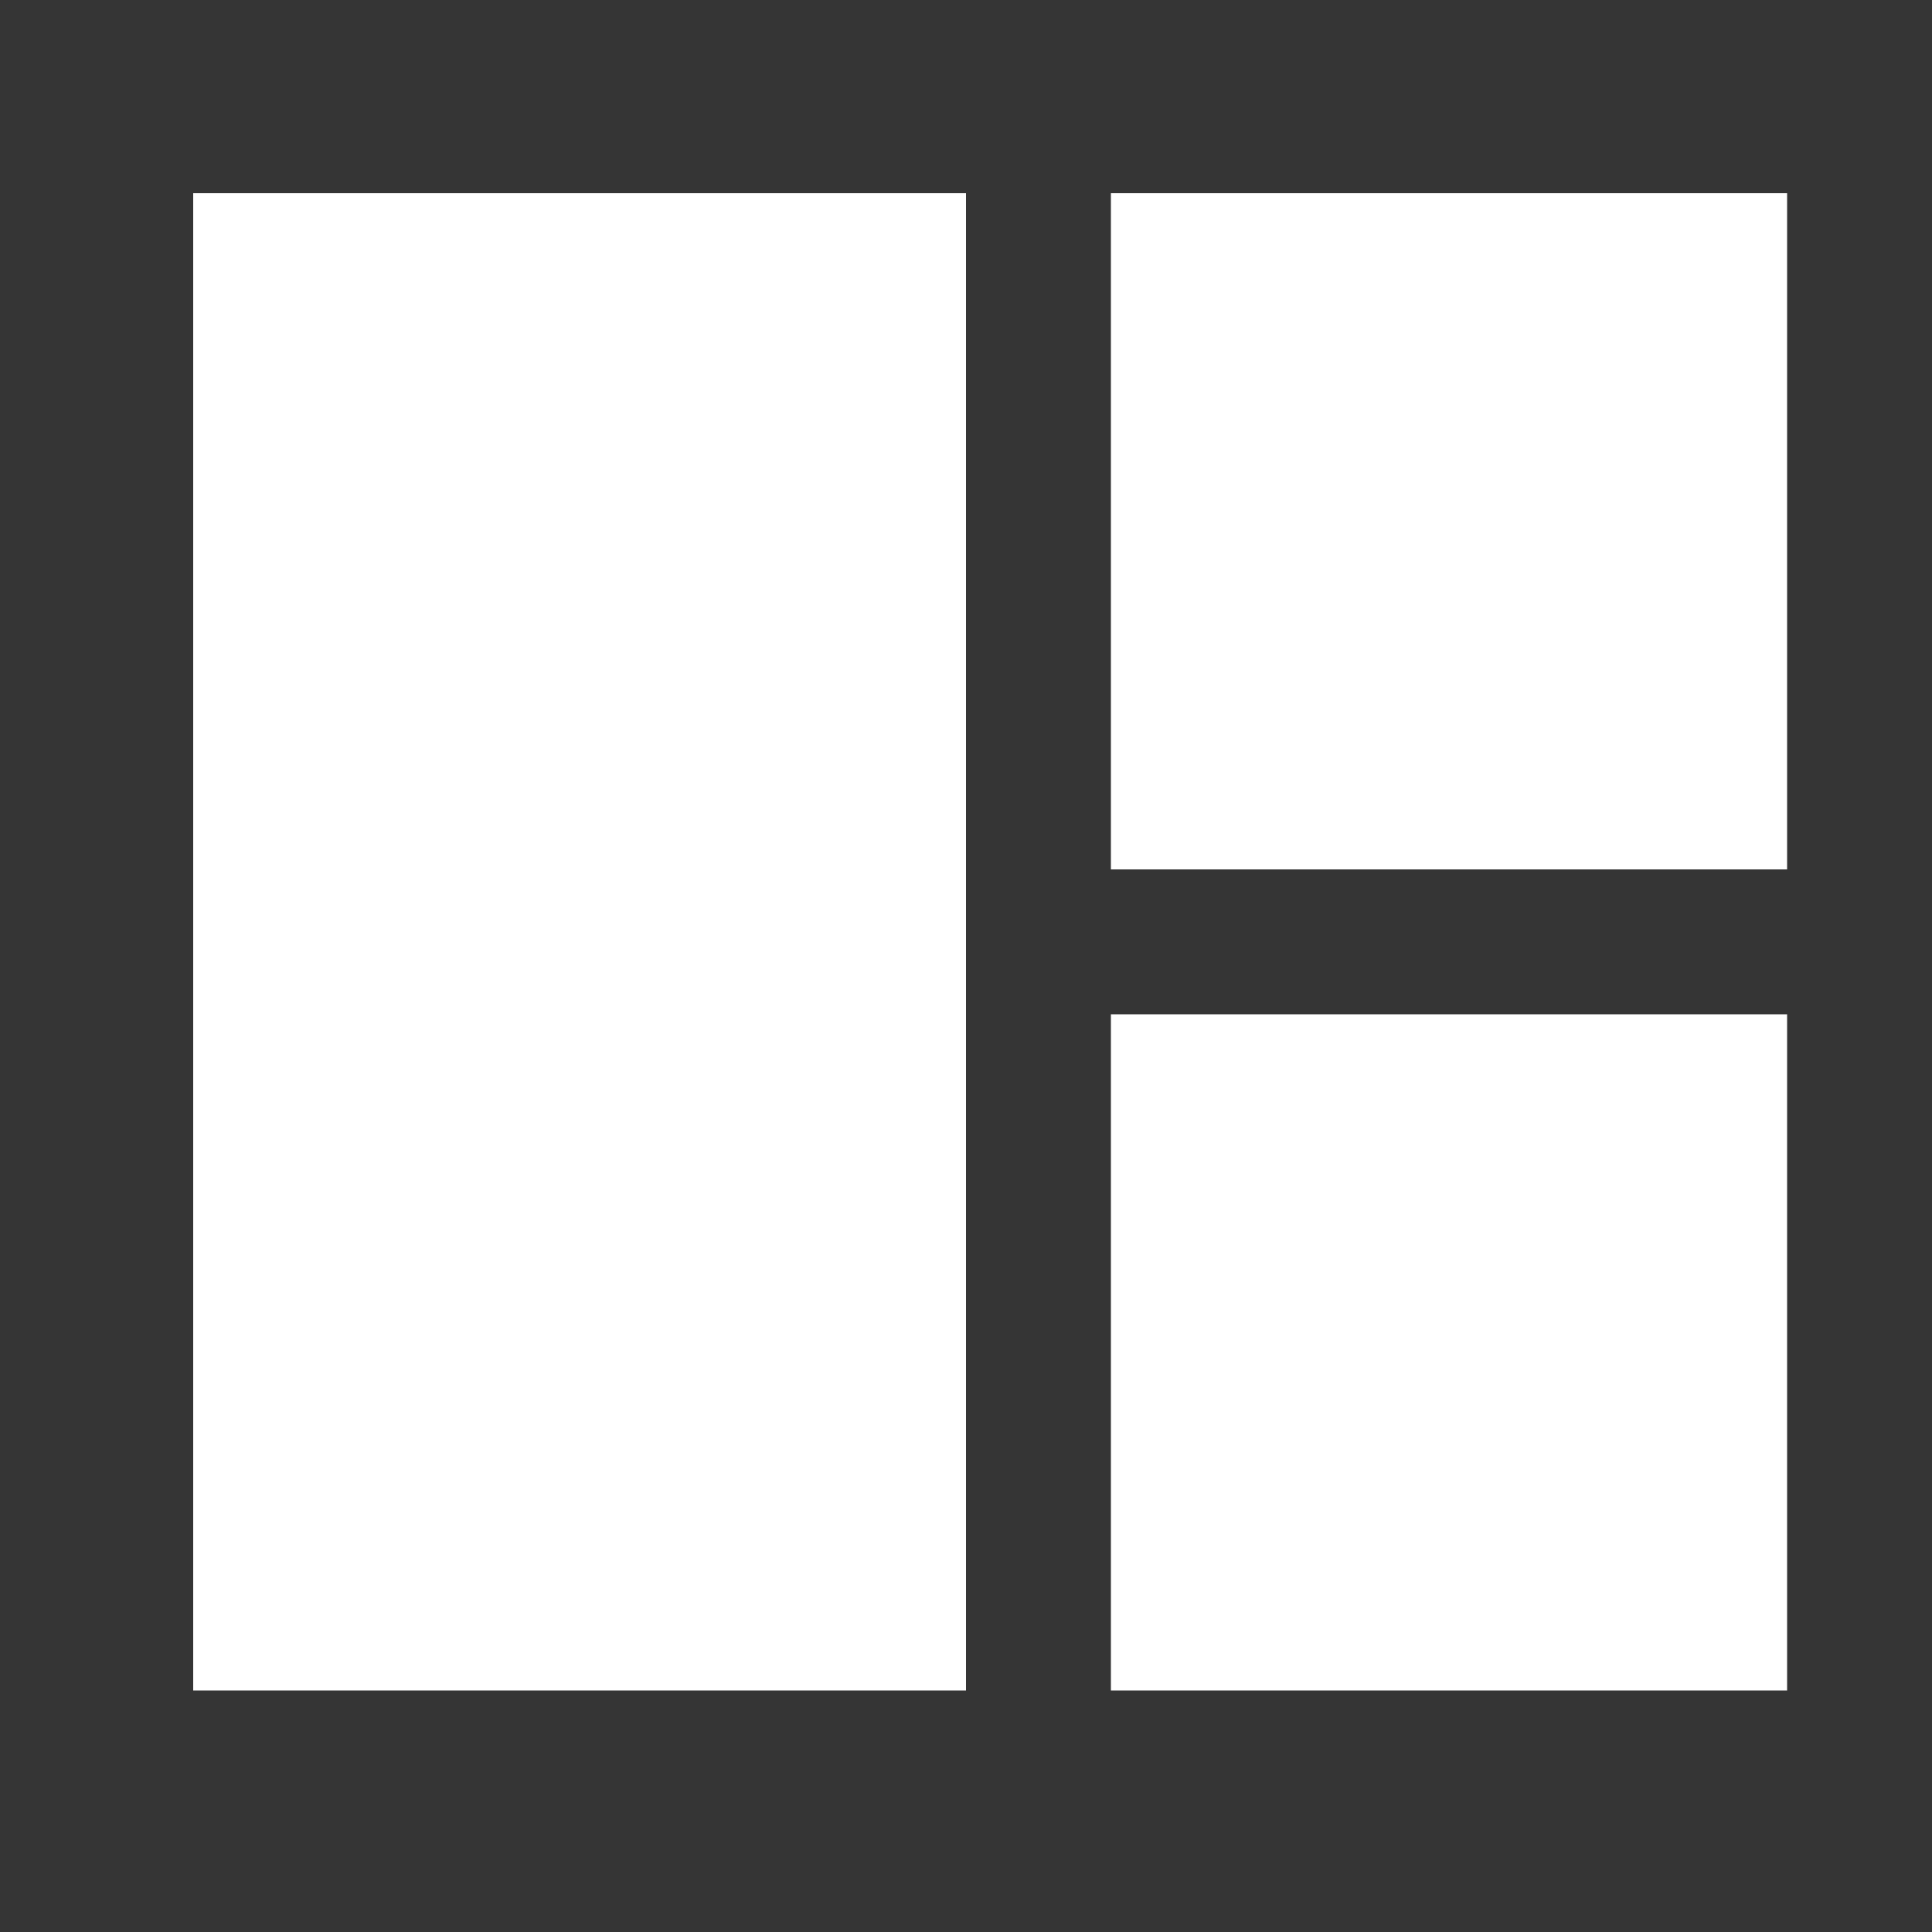 <svg width="20" height="20" viewBox="0 0 20 20" fill="none" xmlns="http://www.w3.org/2000/svg">
<rect x="0" y="0" width="20" height="20" fill="#333333" stroke="none"/>
<rect opacity="0.01" width="20" height="20" fill="#D8D8D8"/>
<path fill-rule="evenodd" clip-rule="evenodd" d="M2 2H10V17.5H2V2ZM11.5 2H18.5V9H11.5V2ZM18.5 10.5H11.5V17.5H18.5V10.5Z" fill="white"/>
</svg>

